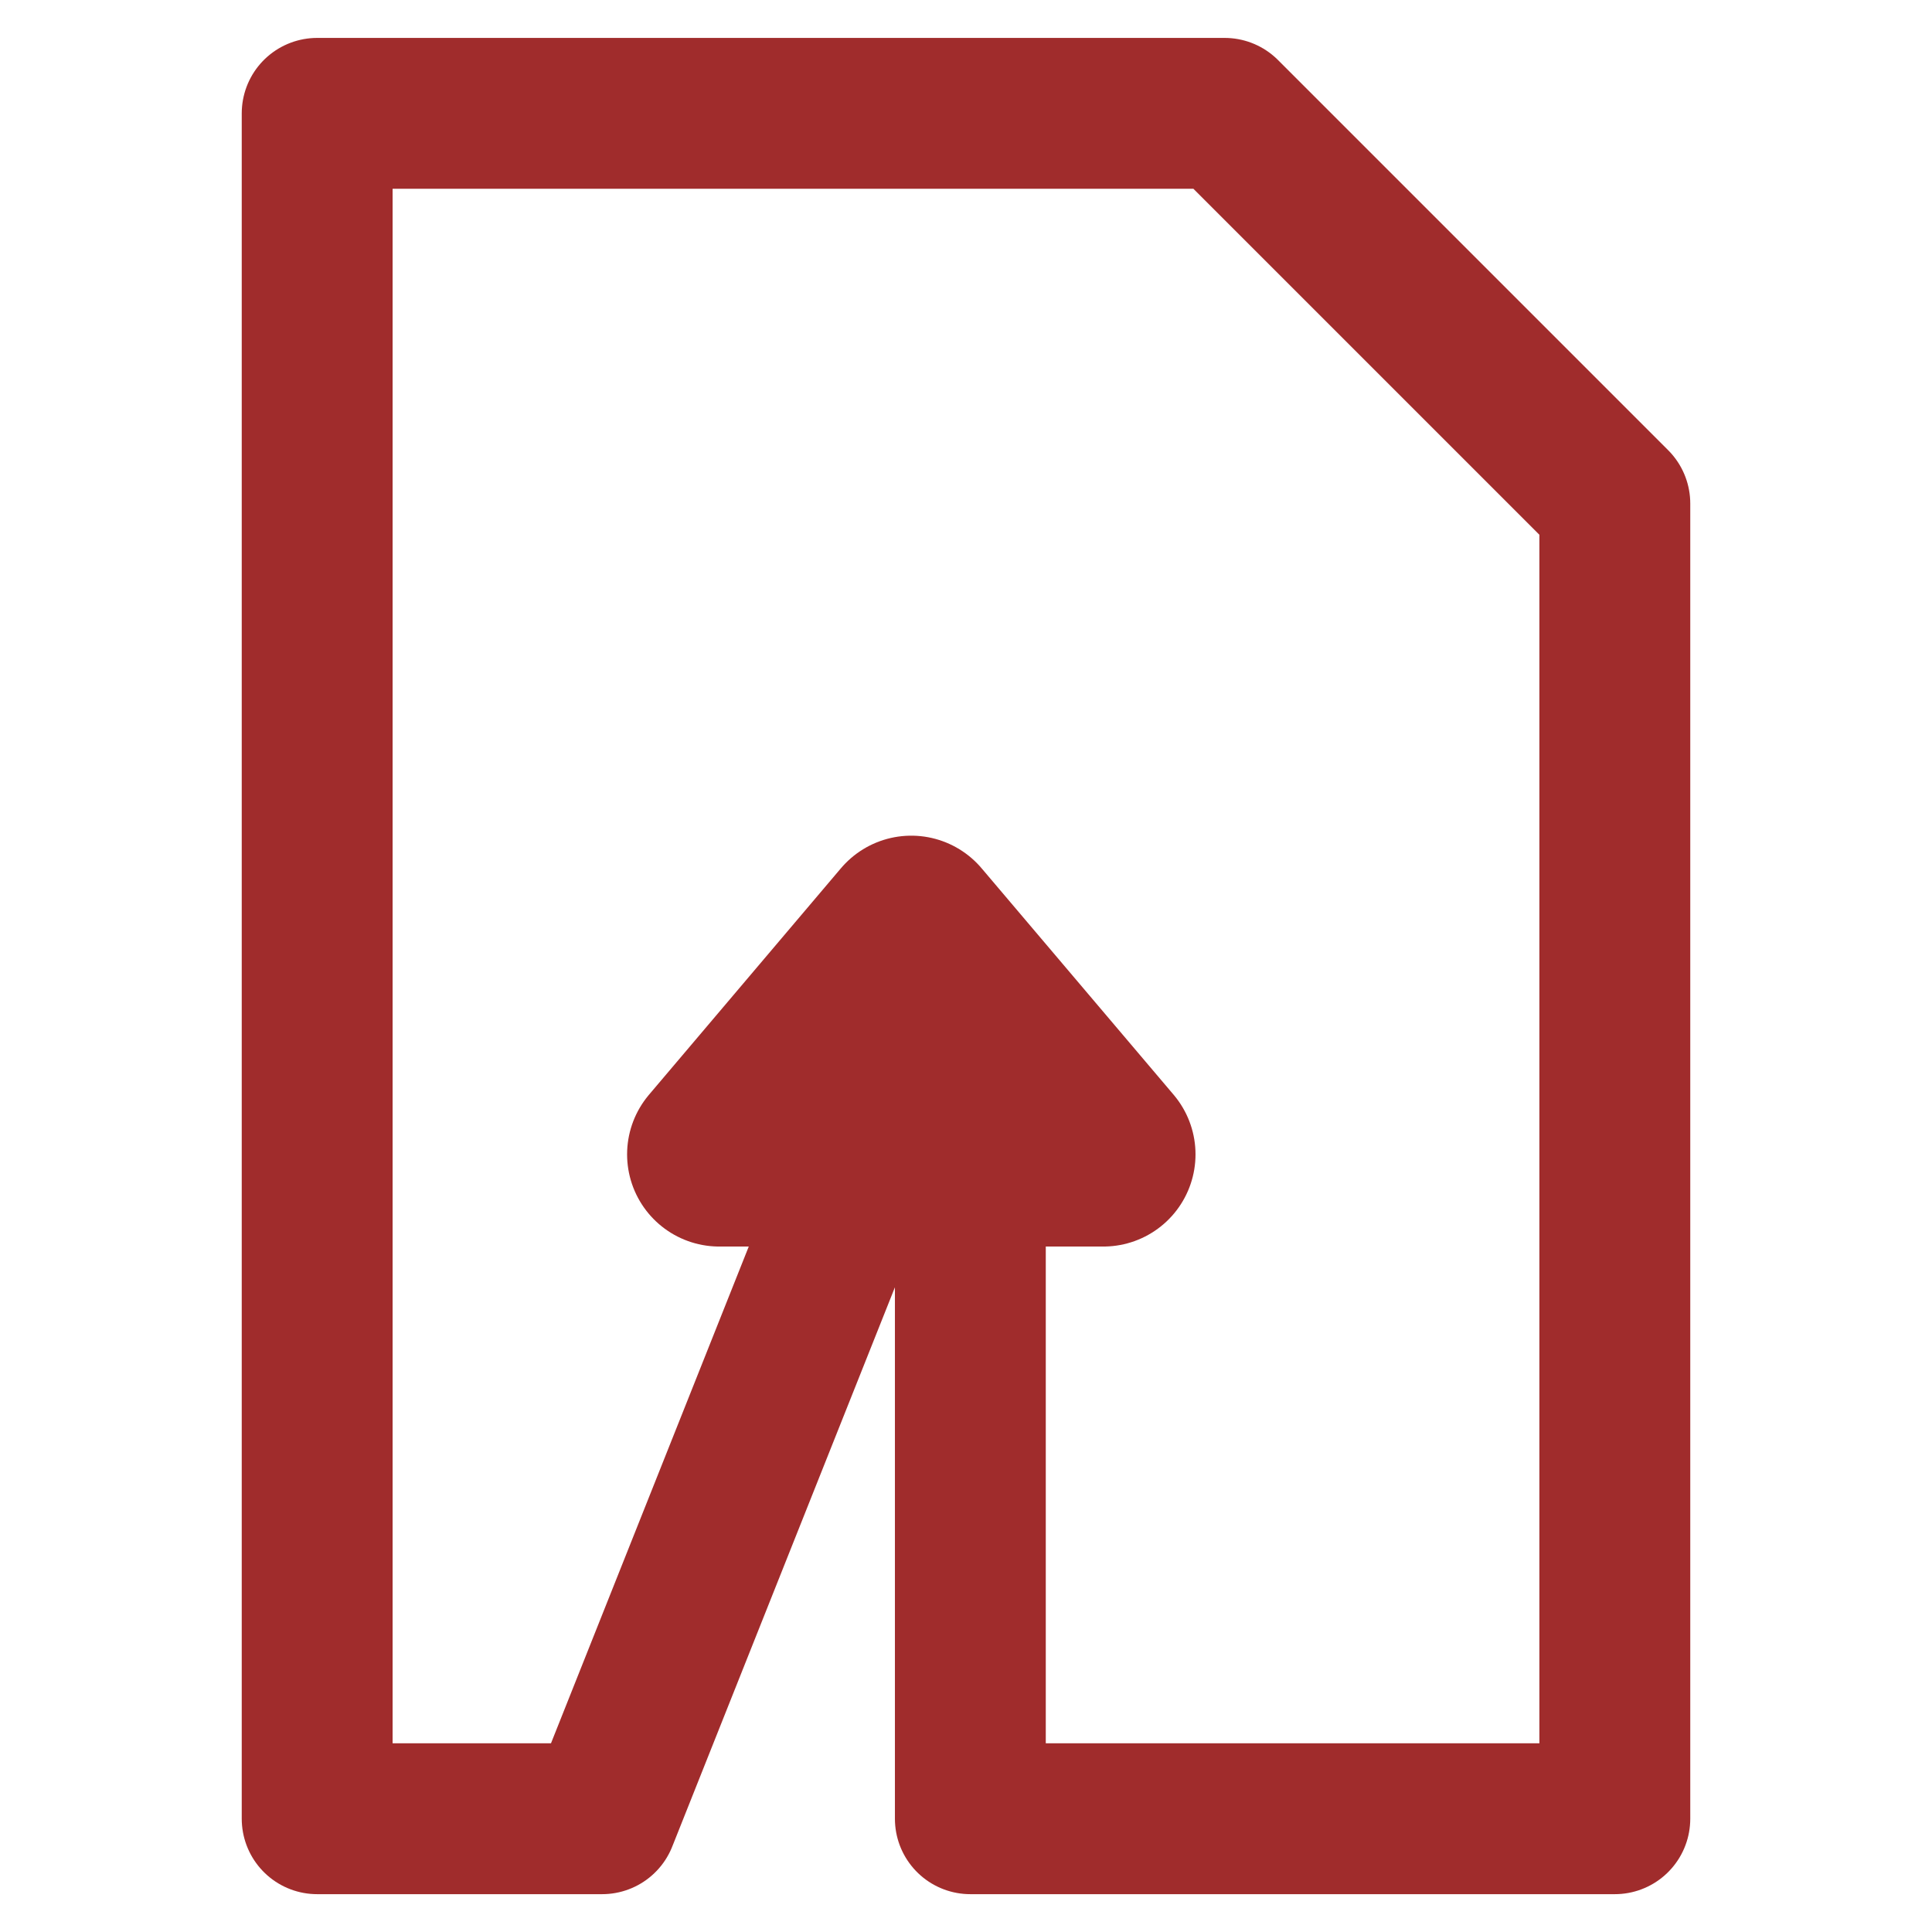 <svg xmlns="http://www.w3.org/2000/svg" viewBox="0 0 24 24"><g fill="none" stroke="#a02c2c" stroke-linecap="round" stroke-linejoin="round"><path stroke-width="1.874" d="M3.94 1.408v21.185h3.54l3.099-7.784h1.475v7.784h8.006V6.255l-4.847-4.847z"/><path stroke-width="2.29" d="M8.935 14.34h4.771l-2.386-2.814z"/></g></svg>